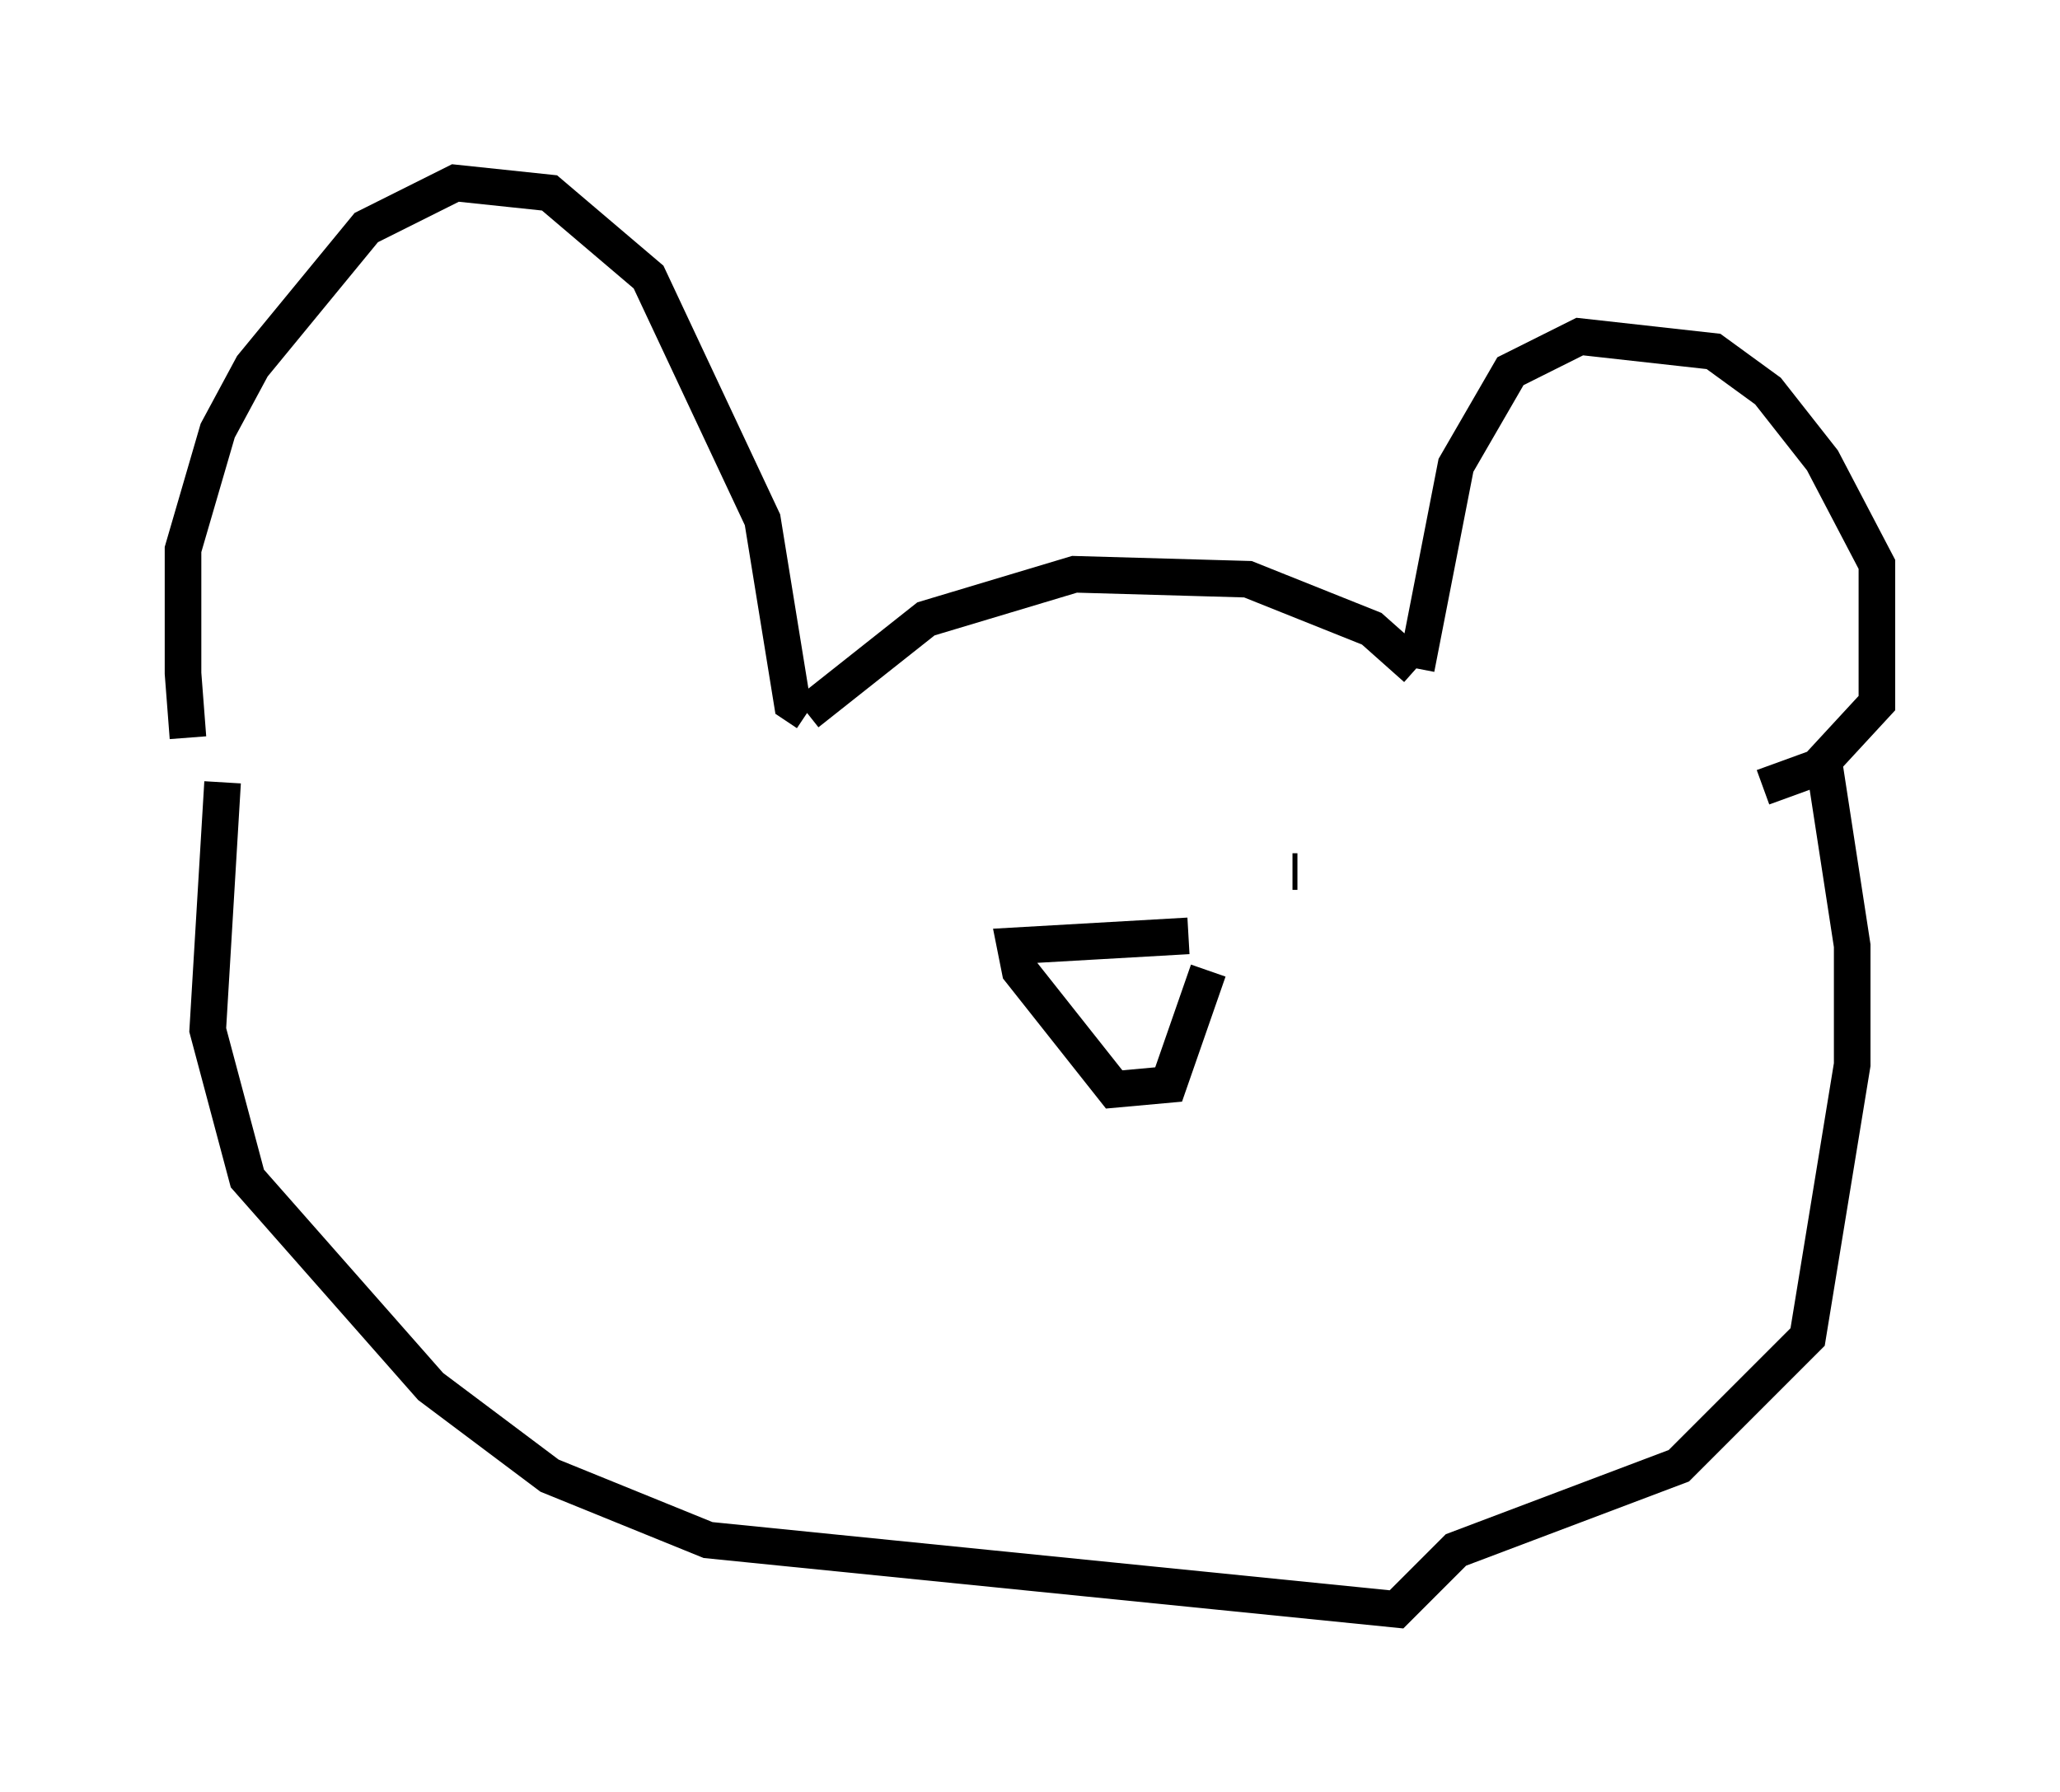 <?xml version="1.0" encoding="utf-8" ?>
<svg baseProfile="full" height="48.971" version="1.1" width="56.278" xmlns="http://www.w3.org/2000/svg" xmlns:ev="http://www.w3.org/2001/xml-events" xmlns:xlink="http://www.w3.org/1999/xlink"><defs /><rect fill="white" height="48.971" width="56.278" x="0" y="0" /><path d="M5.947, 21.915 m-0.812, -1.759 l-0.135, -1.759 0.0, -3.383 l0.947, -3.248 0.947, -1.759 l3.112, -3.789 2.436, -1.218 l2.571, 0.271 2.706, 2.3 l3.112, 6.631 0.812, 5.007 l0.406, 0.271 m0.0, 0.0 l3.248, -2.571 4.059, -1.218 l4.736, 0.135 3.383, 1.353 l1.218, 1.083 m0.0, 0.0 l1.083, -5.548 1.488, -2.571 l1.894, -0.947 3.654, 0.406 l1.488, 1.083 1.488, 1.894 l1.488, 2.842 0.0, 3.789 l-1.624, 1.759 -1.488, 0.541 m-42.083, -0.135 l-0.406, 6.766 1.083, 4.059 l5.007, 5.683 3.248, 2.436 l4.33, 1.759 18.809, 1.894 l1.624, -1.624 6.089, -2.3 l3.518, -3.518 1.218, -7.442 l0.0, -3.248 -0.812, -5.277 m-17.321, 5.007 l-4.736, 0.271 0.135, 0.677 l2.571, 3.248 1.488, -0.135 l1.083, -3.112 m2.436, -2.706 l-0.135, 0.0 m-13.802, 1.353 l0.0, 0.0 " fill="none" stroke="black" stroke-width="1" /></svg>